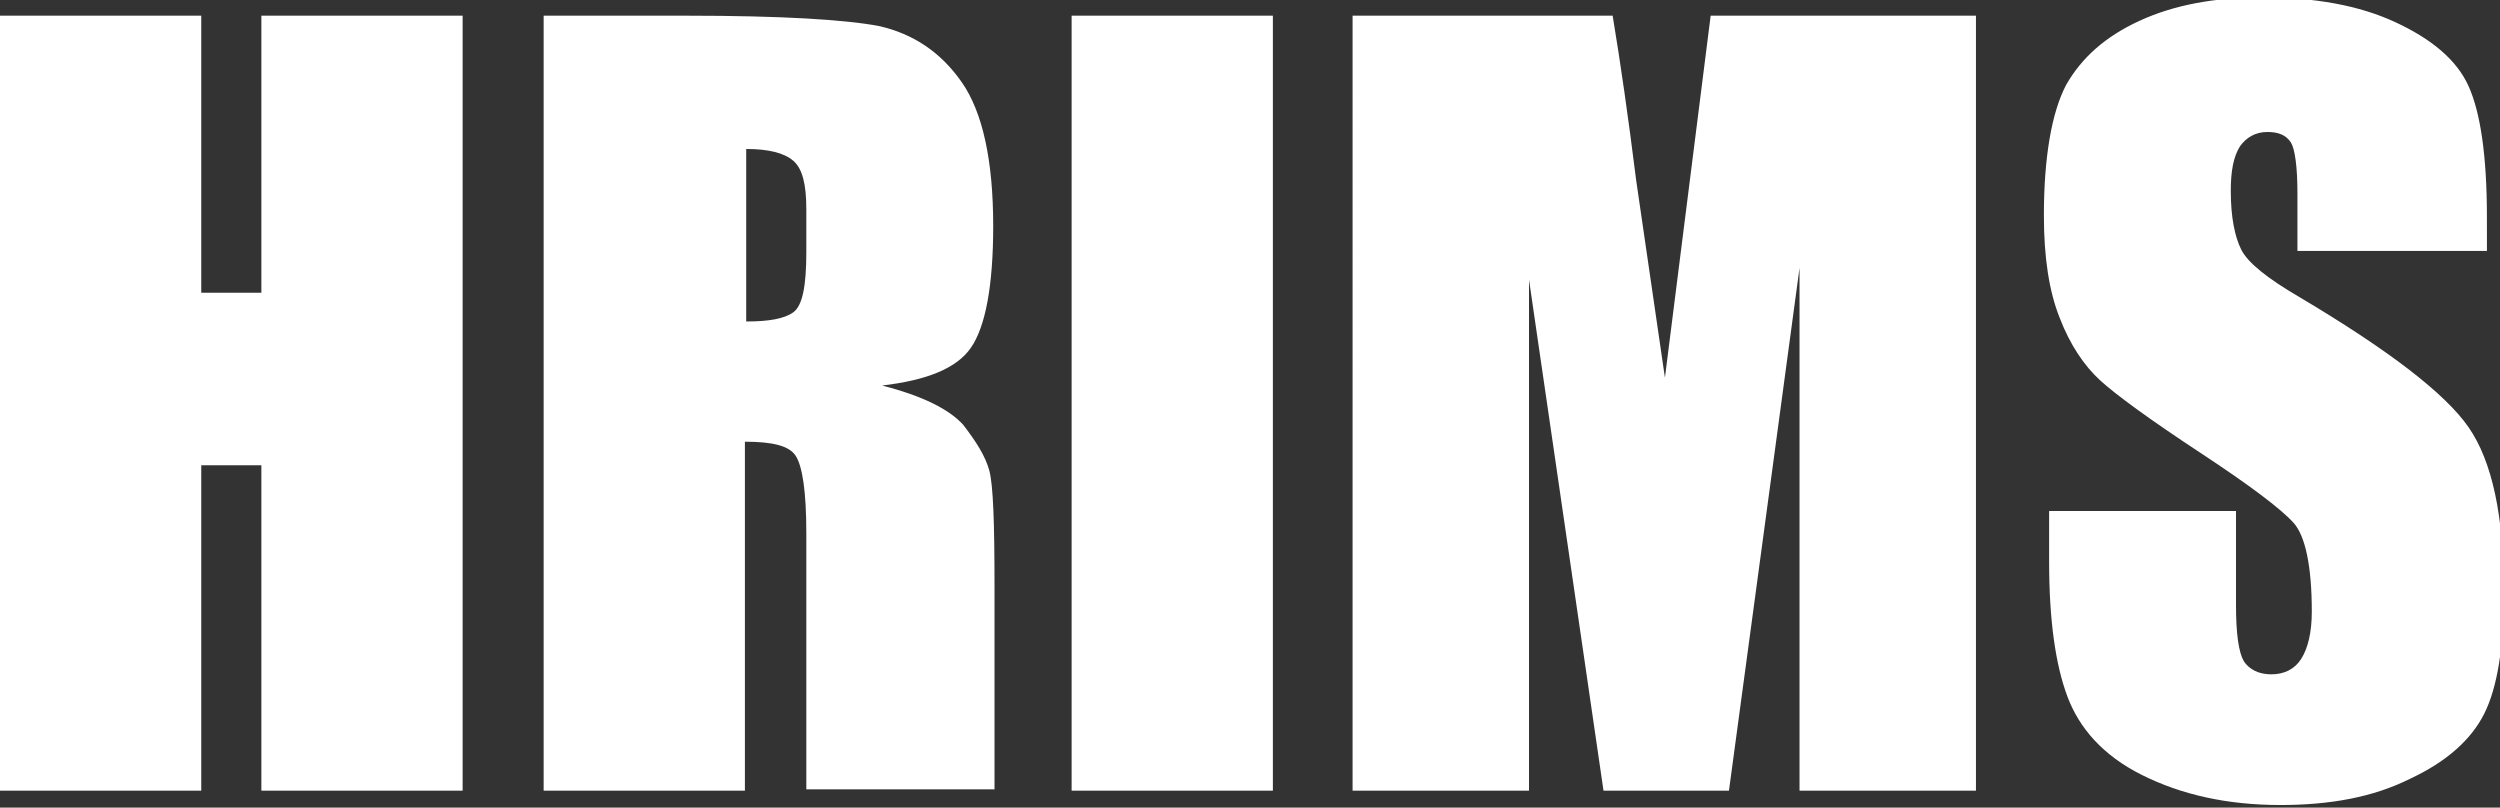 <?xml version="1.0" encoding="utf-8"?>
<!-- Generator: Adobe Illustrator 19.1.0, SVG Export Plug-In . SVG Version: 6.00 Build 0)  -->
<svg version="1.1" id="Layer_1" xmlns="http://www.w3.org/2000/svg" xmlns:xlink="http://www.w3.org/1999/xlink" x="0px" y="0px"
	 viewBox="0 0 191.3 61.8" style="enable-background:new 0 0 191.3 61.8;" xml:space="preserve">
<rect x="0" y="0" width="191.3" height="61.8" fill="#333333" stroke="none"/>
<style type="text/css">
	.st0{fill:#FFFFFF;}
</style>
<path class="st0" d="M35.4,1.2v59.3H20V35.6h-4.6v24.9H0V1.2h15.4v21.2H20V1.2H35.4z M41.6,1.2h10.9c7.3,0,12.2,0.3,14.8,0.8
	c2.6,0.6,4.7,2,6.3,4.3c1.6,2.3,2.4,6,2.4,11c0,4.6-0.6,7.7-1.7,9.3c-1.1,1.6-3.4,2.5-6.8,2.9c3.1,0.8,5.1,1.8,6.2,3
	c1,1.3,1.7,2.4,2,3.5c0.3,1.1,0.4,4,0.4,8.8v15.6H61.7V40.8c0-3.2-0.3-5.1-0.8-5.9c-0.5-0.8-1.8-1.1-3.9-1.1v26.7H41.6V1.2z
	 M57.1,11.4v13.2c1.7,0,2.9-0.2,3.6-0.7c0.7-0.5,1-2,1-4.6V16c0-1.9-0.3-3.1-1-3.7S58.8,11.4,57.1,11.4z M97.4,1.2v59.3H82V1.2H97.4
	z M151.2,1.2v59.3h-13.5l0-40l-5.4,40h-9.6l-5.7-39.1l0,39.1h-13.5V1.2h19.9c0.6,3.6,1.2,7.8,1.8,12.6l2.2,15.1l3.5-27.7H151.2z
	 M190.1,19.2h-14.3v-4.4c0-2.1-0.2-3.4-0.5-3.9c-0.4-0.6-1-0.8-1.8-0.8c-0.9,0-1.6,0.4-2.1,1.1c-0.5,0.8-0.7,1.9-0.7,3.4
	c0,2,0.3,3.5,0.8,4.5c0.5,1,2,2.2,4.4,3.6c6.9,4.1,11.2,7.4,13,10c1.8,2.6,2.7,6.8,2.7,12.6c0,4.2-0.5,7.3-1.5,9.3
	c-1,2-2.9,3.7-5.7,5c-2.8,1.4-6.1,2-9.9,2c-4.1,0-7.6-0.8-10.6-2.3s-4.8-3.6-5.7-6c-0.9-2.4-1.4-5.8-1.4-10.3v-3.9h14.3v7.2
	c0,2.2,0.2,3.6,0.6,4.3c0.4,0.6,1.1,1,2.1,1s1.8-0.4,2.3-1.2c0.5-0.8,0.8-2,0.8-3.6c0-3.5-0.5-5.8-1.4-6.8c-1-1.1-3.4-2.9-7.2-5.4
	c-3.8-2.5-6.4-4.4-7.6-5.5c-1.2-1.1-2.3-2.7-3.1-4.8c-0.8-2-1.2-4.6-1.2-7.8c0-4.5,0.6-7.9,1.7-10c1.2-2.1,3-3.7,5.6-4.9
	c2.6-1.2,5.7-1.8,9.4-1.8c4,0,7.4,0.6,10.2,1.9c2.8,1.3,4.7,2.9,5.6,4.9c0.9,2,1.4,5.3,1.4,10V19.2z"/>
</svg>
